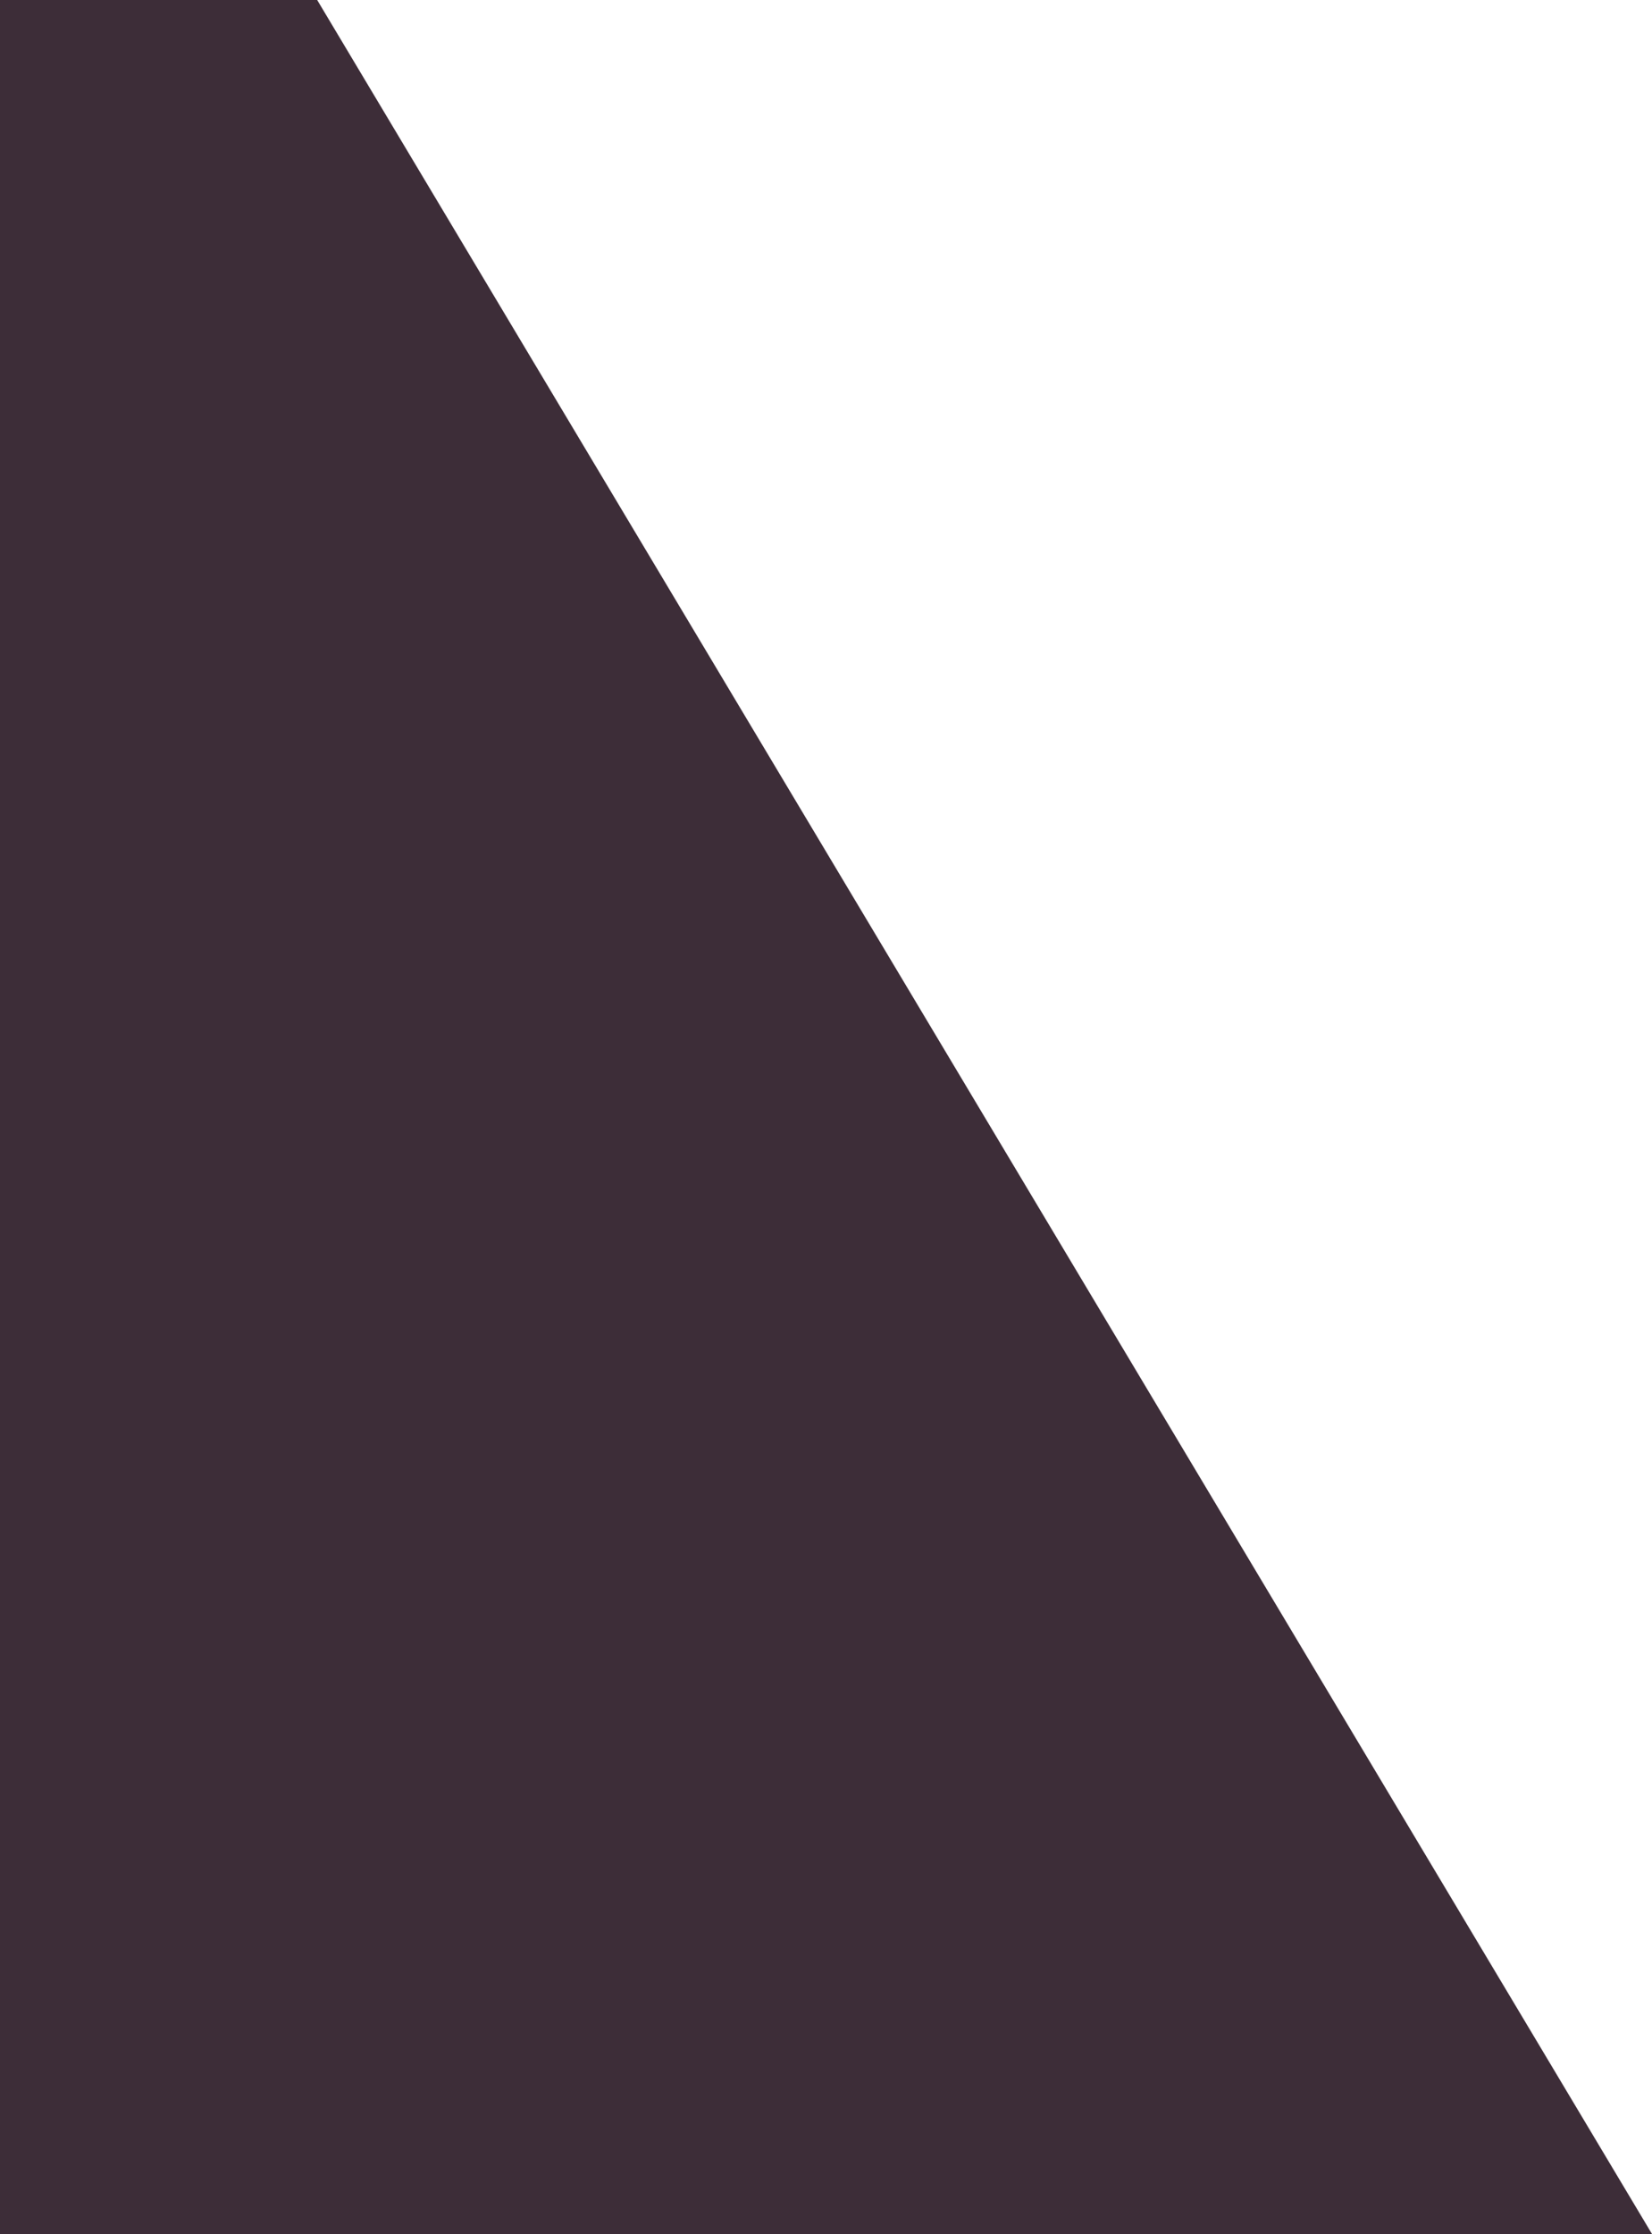 <svg width="375" height="507" viewBox="0 0 375 507" version="1.1" xmlns="http://www.w3.org/2000/svg" xmlns:xlink="http://www.w3.org/1999/xlink">
<title>M&#195;&#182;rk triangel</title>
<desc>Created using Figma</desc>
<g id="Canvas" transform="translate(-191 -23)">
<g id="M&#195;&#182;rk triangel">
<use xlink:href="#path0_fill" transform="translate(191 23)" fill="#3D2D38"/>
</g>
</g>
<defs>
<path id="path0_fill" fill-rule="evenodd" d="M 0 0L 0 507L 375 507L 72 0L 0 0Z"/>
</defs>
</svg>
